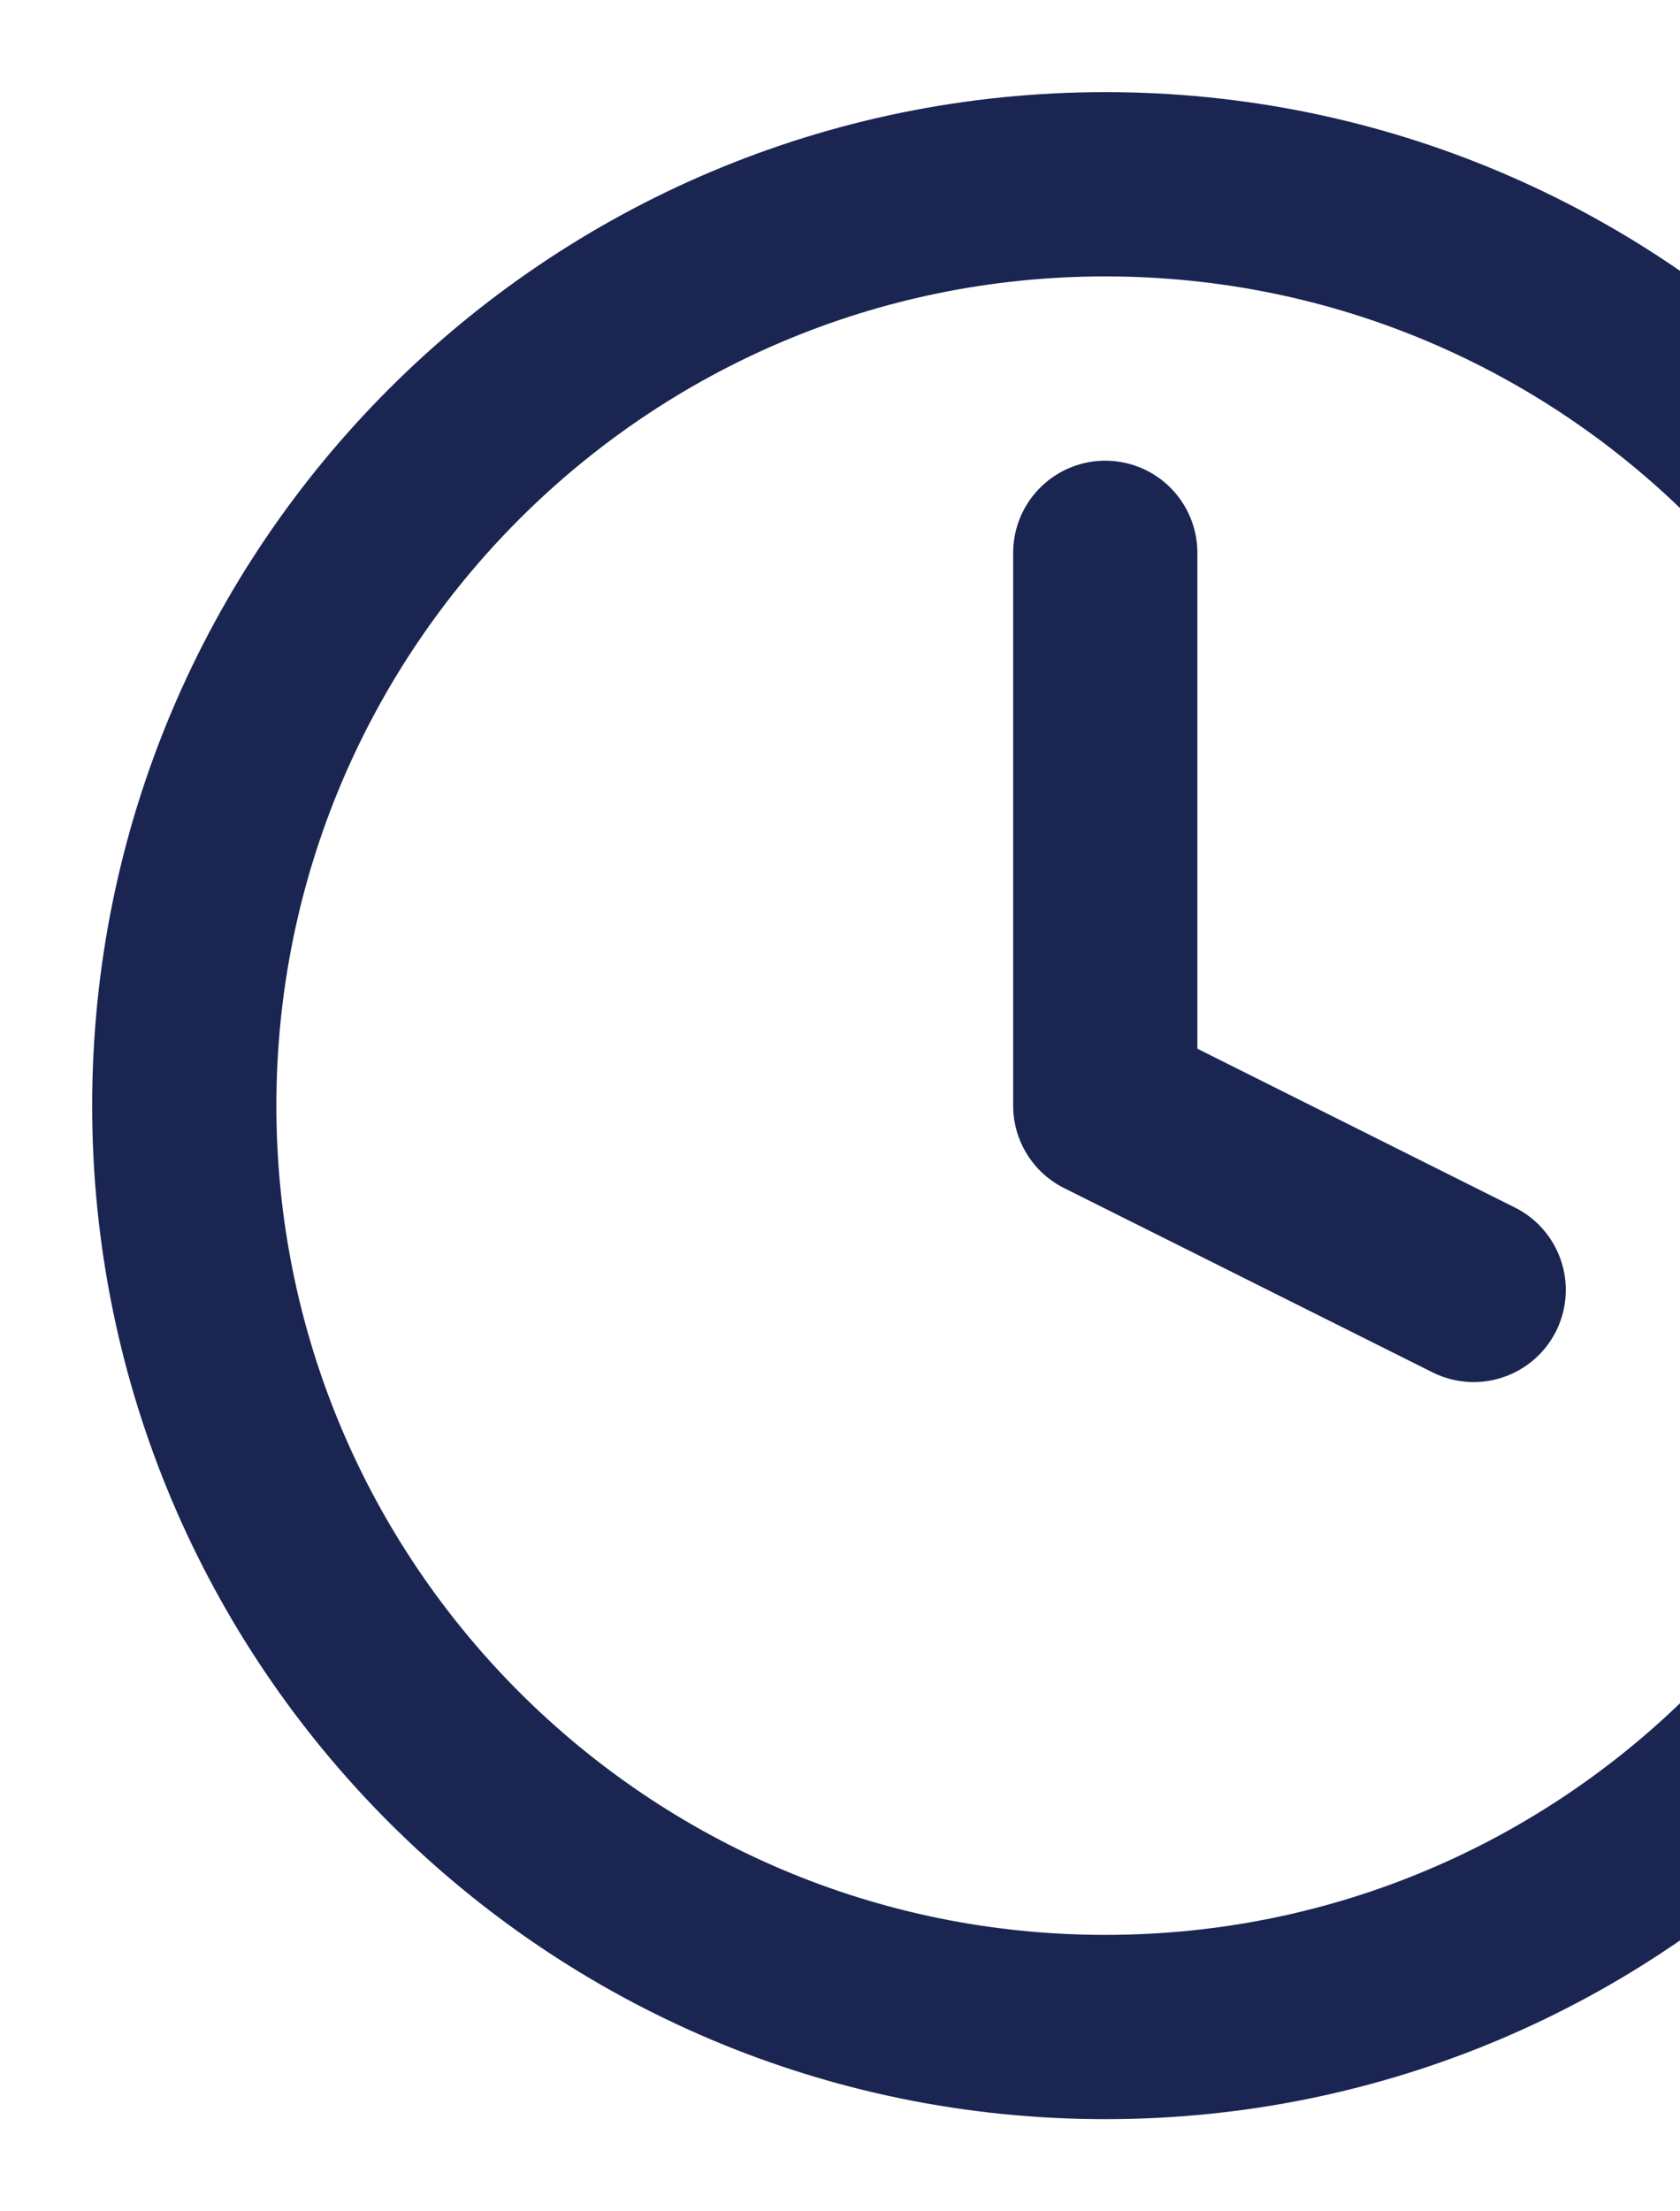 <svg width="76" height="100" viewBox="0 0 76 100" fill="none" xmlns="http://www.w3.org/2000/svg">
<g id="clock">
<path id="Vector" d="M50.003 91.666C73.014 91.666 91.669 73.011 91.669 50C91.669 26.988 73.014 8.333 50.003 8.333C26.991 8.333 8.336 26.988 8.336 50C8.336 73.011 26.991 91.666 50.003 91.666Z" stroke="#1A2552" stroke-width="8.333" stroke-linecap="round" stroke-linejoin="round"/>
<path id="Vector_2" d="M50 25V50L66.667 58.333" stroke="#1A2552" stroke-width="8.333" stroke-linecap="round" stroke-linejoin="round"/>
</g>
</svg>
